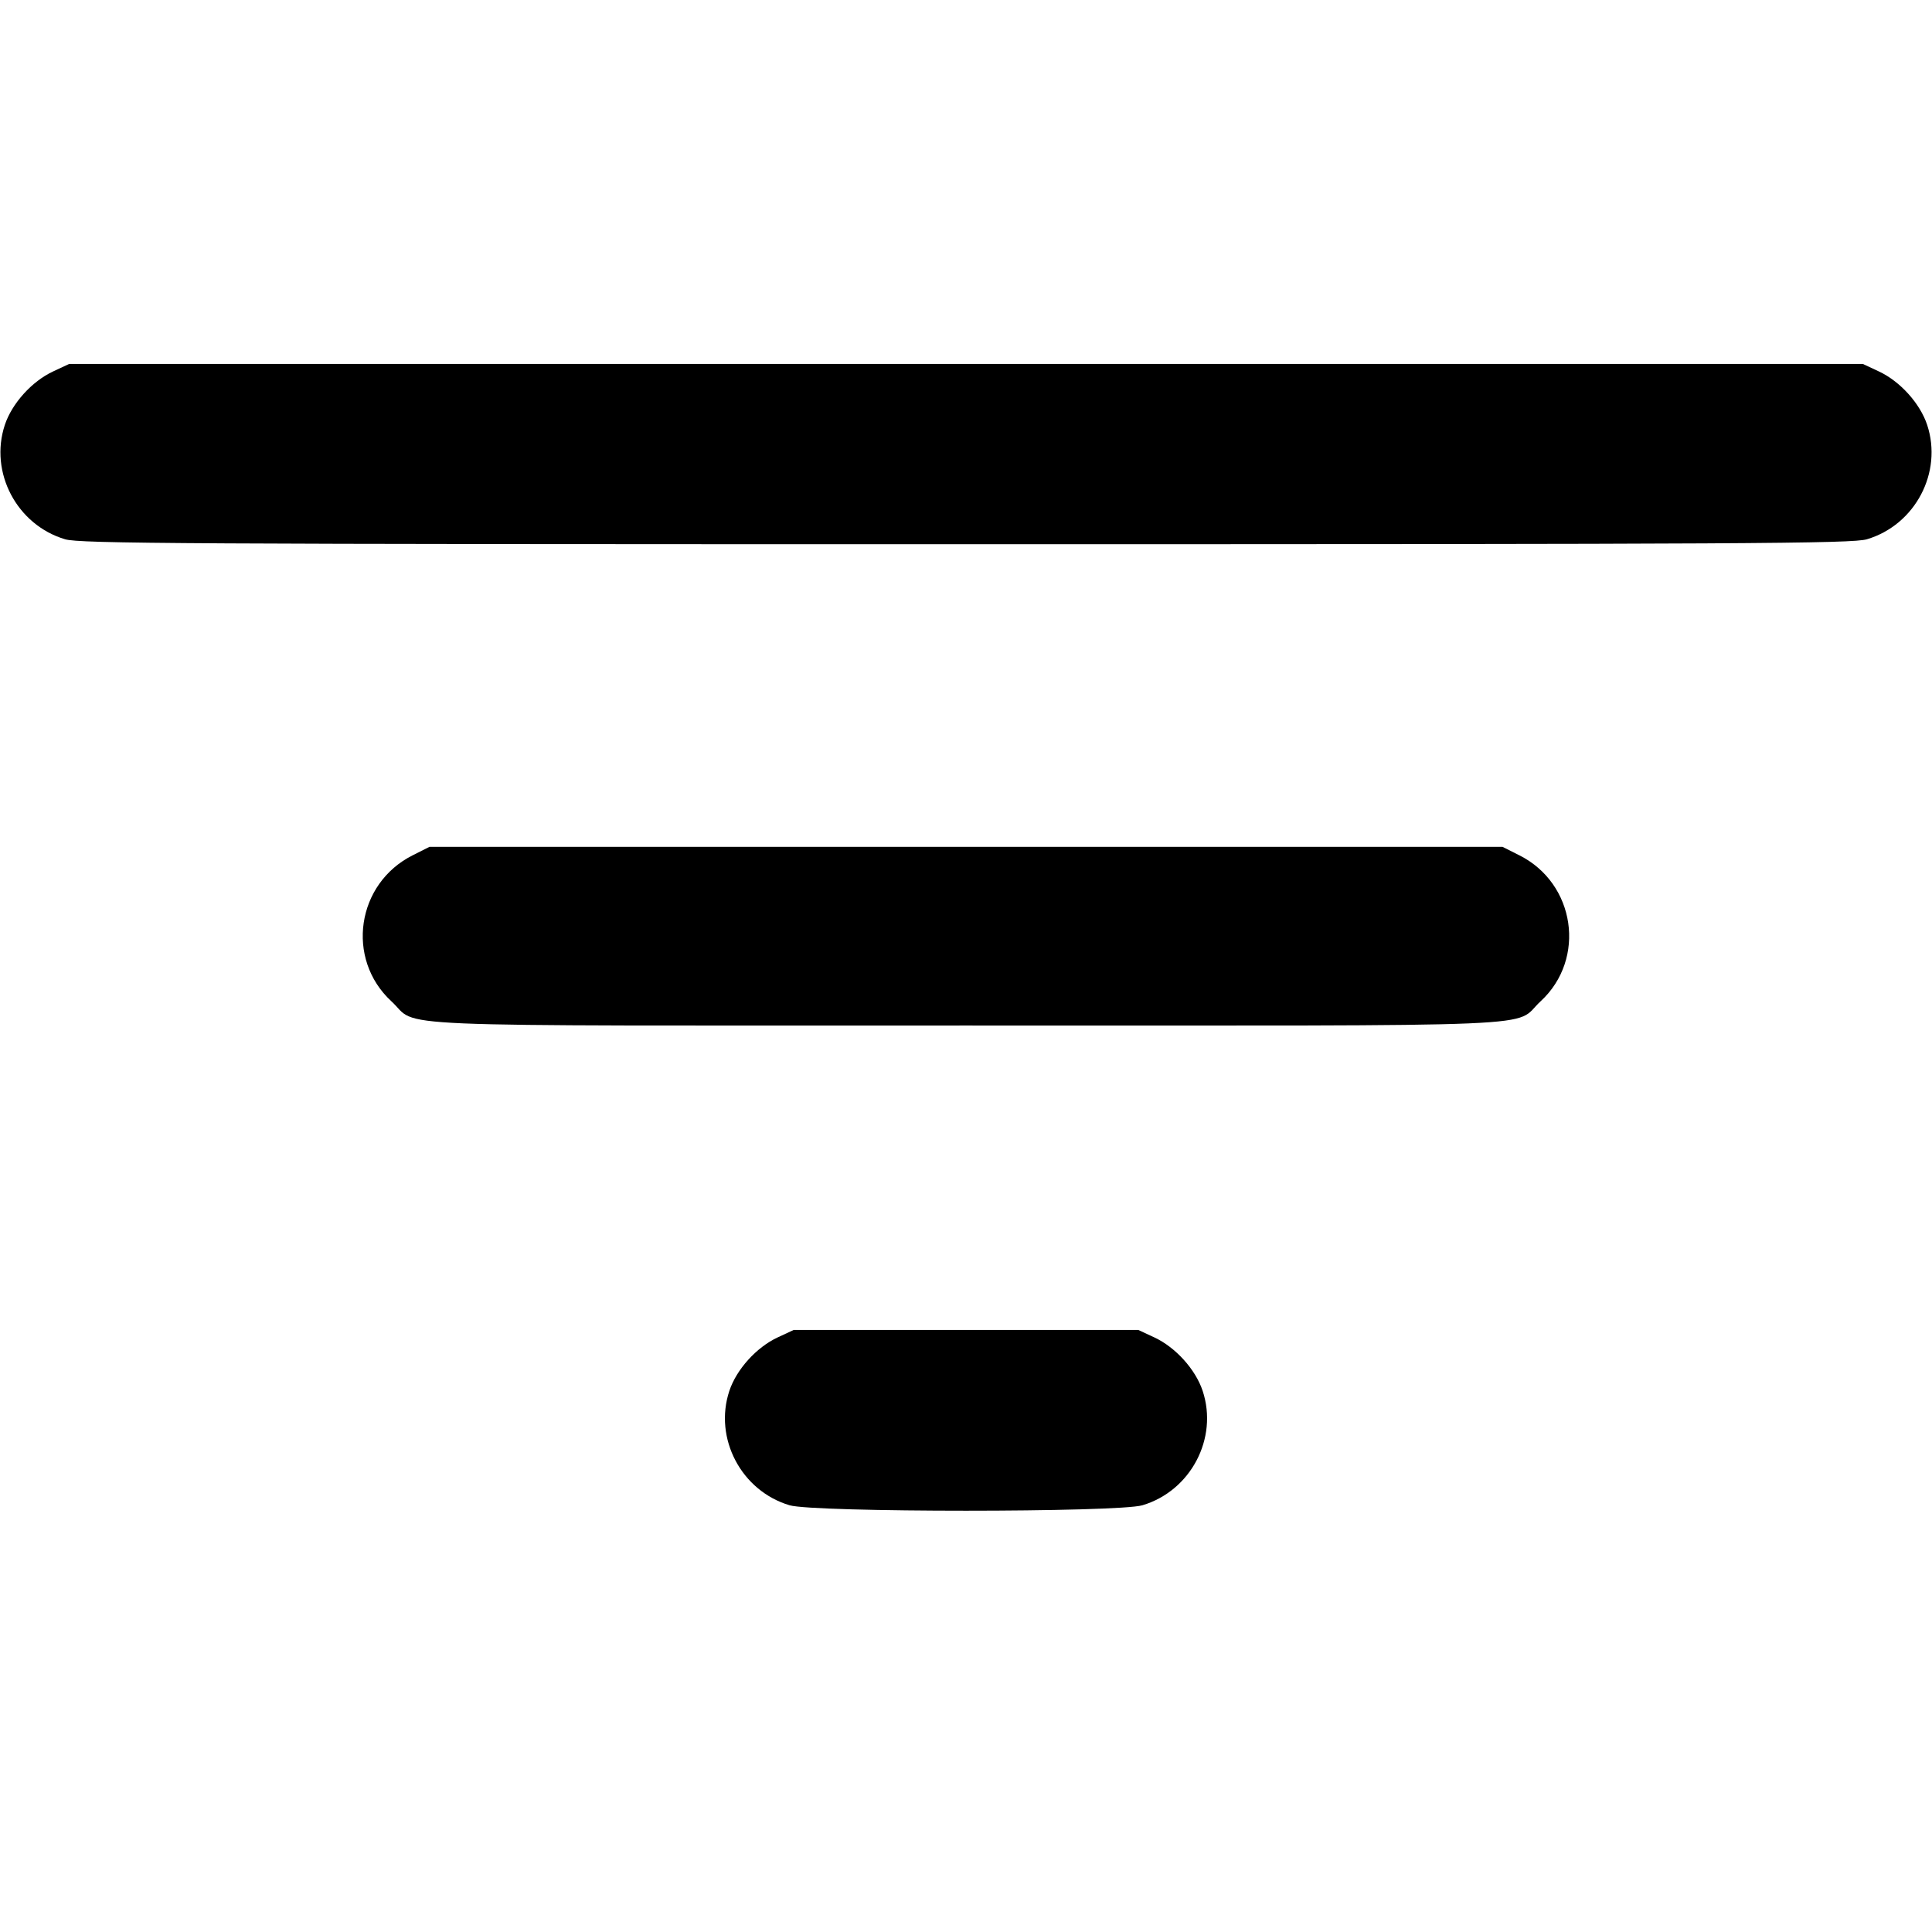 <svg xmlns="http://www.w3.org/2000/svg" width="16" height="16" viewBox="0 0 16 16"><path d="M0.440 3.076 C 0.264 3.158,0.099 3.341,0.040 3.519 C -0.090 3.912,0.139 4.347,0.539 4.466 C 0.661 4.502,1.513 4.507,8.000 4.507 C 14.487 4.507,15.339 4.502,15.461 4.466 C 15.861 4.347,16.090 3.912,15.960 3.519 C 15.901 3.341,15.736 3.158,15.560 3.076 L 15.427 3.014 8.000 3.014 L 0.573 3.014 0.440 3.076 M3.420 7.082 C 2.952 7.315,2.860 7.940,3.241 8.292 C 3.482 8.513,3.009 8.493,8.000 8.493 C 12.991 8.493,12.518 8.513,12.759 8.292 C 13.139 7.941,13.047 7.314,12.580 7.082 L 12.443 7.013 8.000 7.013 L 3.557 7.013 3.420 7.082 M6.440 11.076 C 6.264 11.158,6.099 11.341,6.040 11.519 C 5.910 11.912,6.139 12.347,6.539 12.466 C 6.743 12.526,9.257 12.526,9.461 12.466 C 9.861 12.347,10.090 11.912,9.960 11.519 C 9.901 11.341,9.736 11.158,9.560 11.076 L 9.427 11.014 8.000 11.014 L 6.573 11.014 6.440 11.076 " stroke="none" fill-rule="evenodd" fill="black"></path></svg>